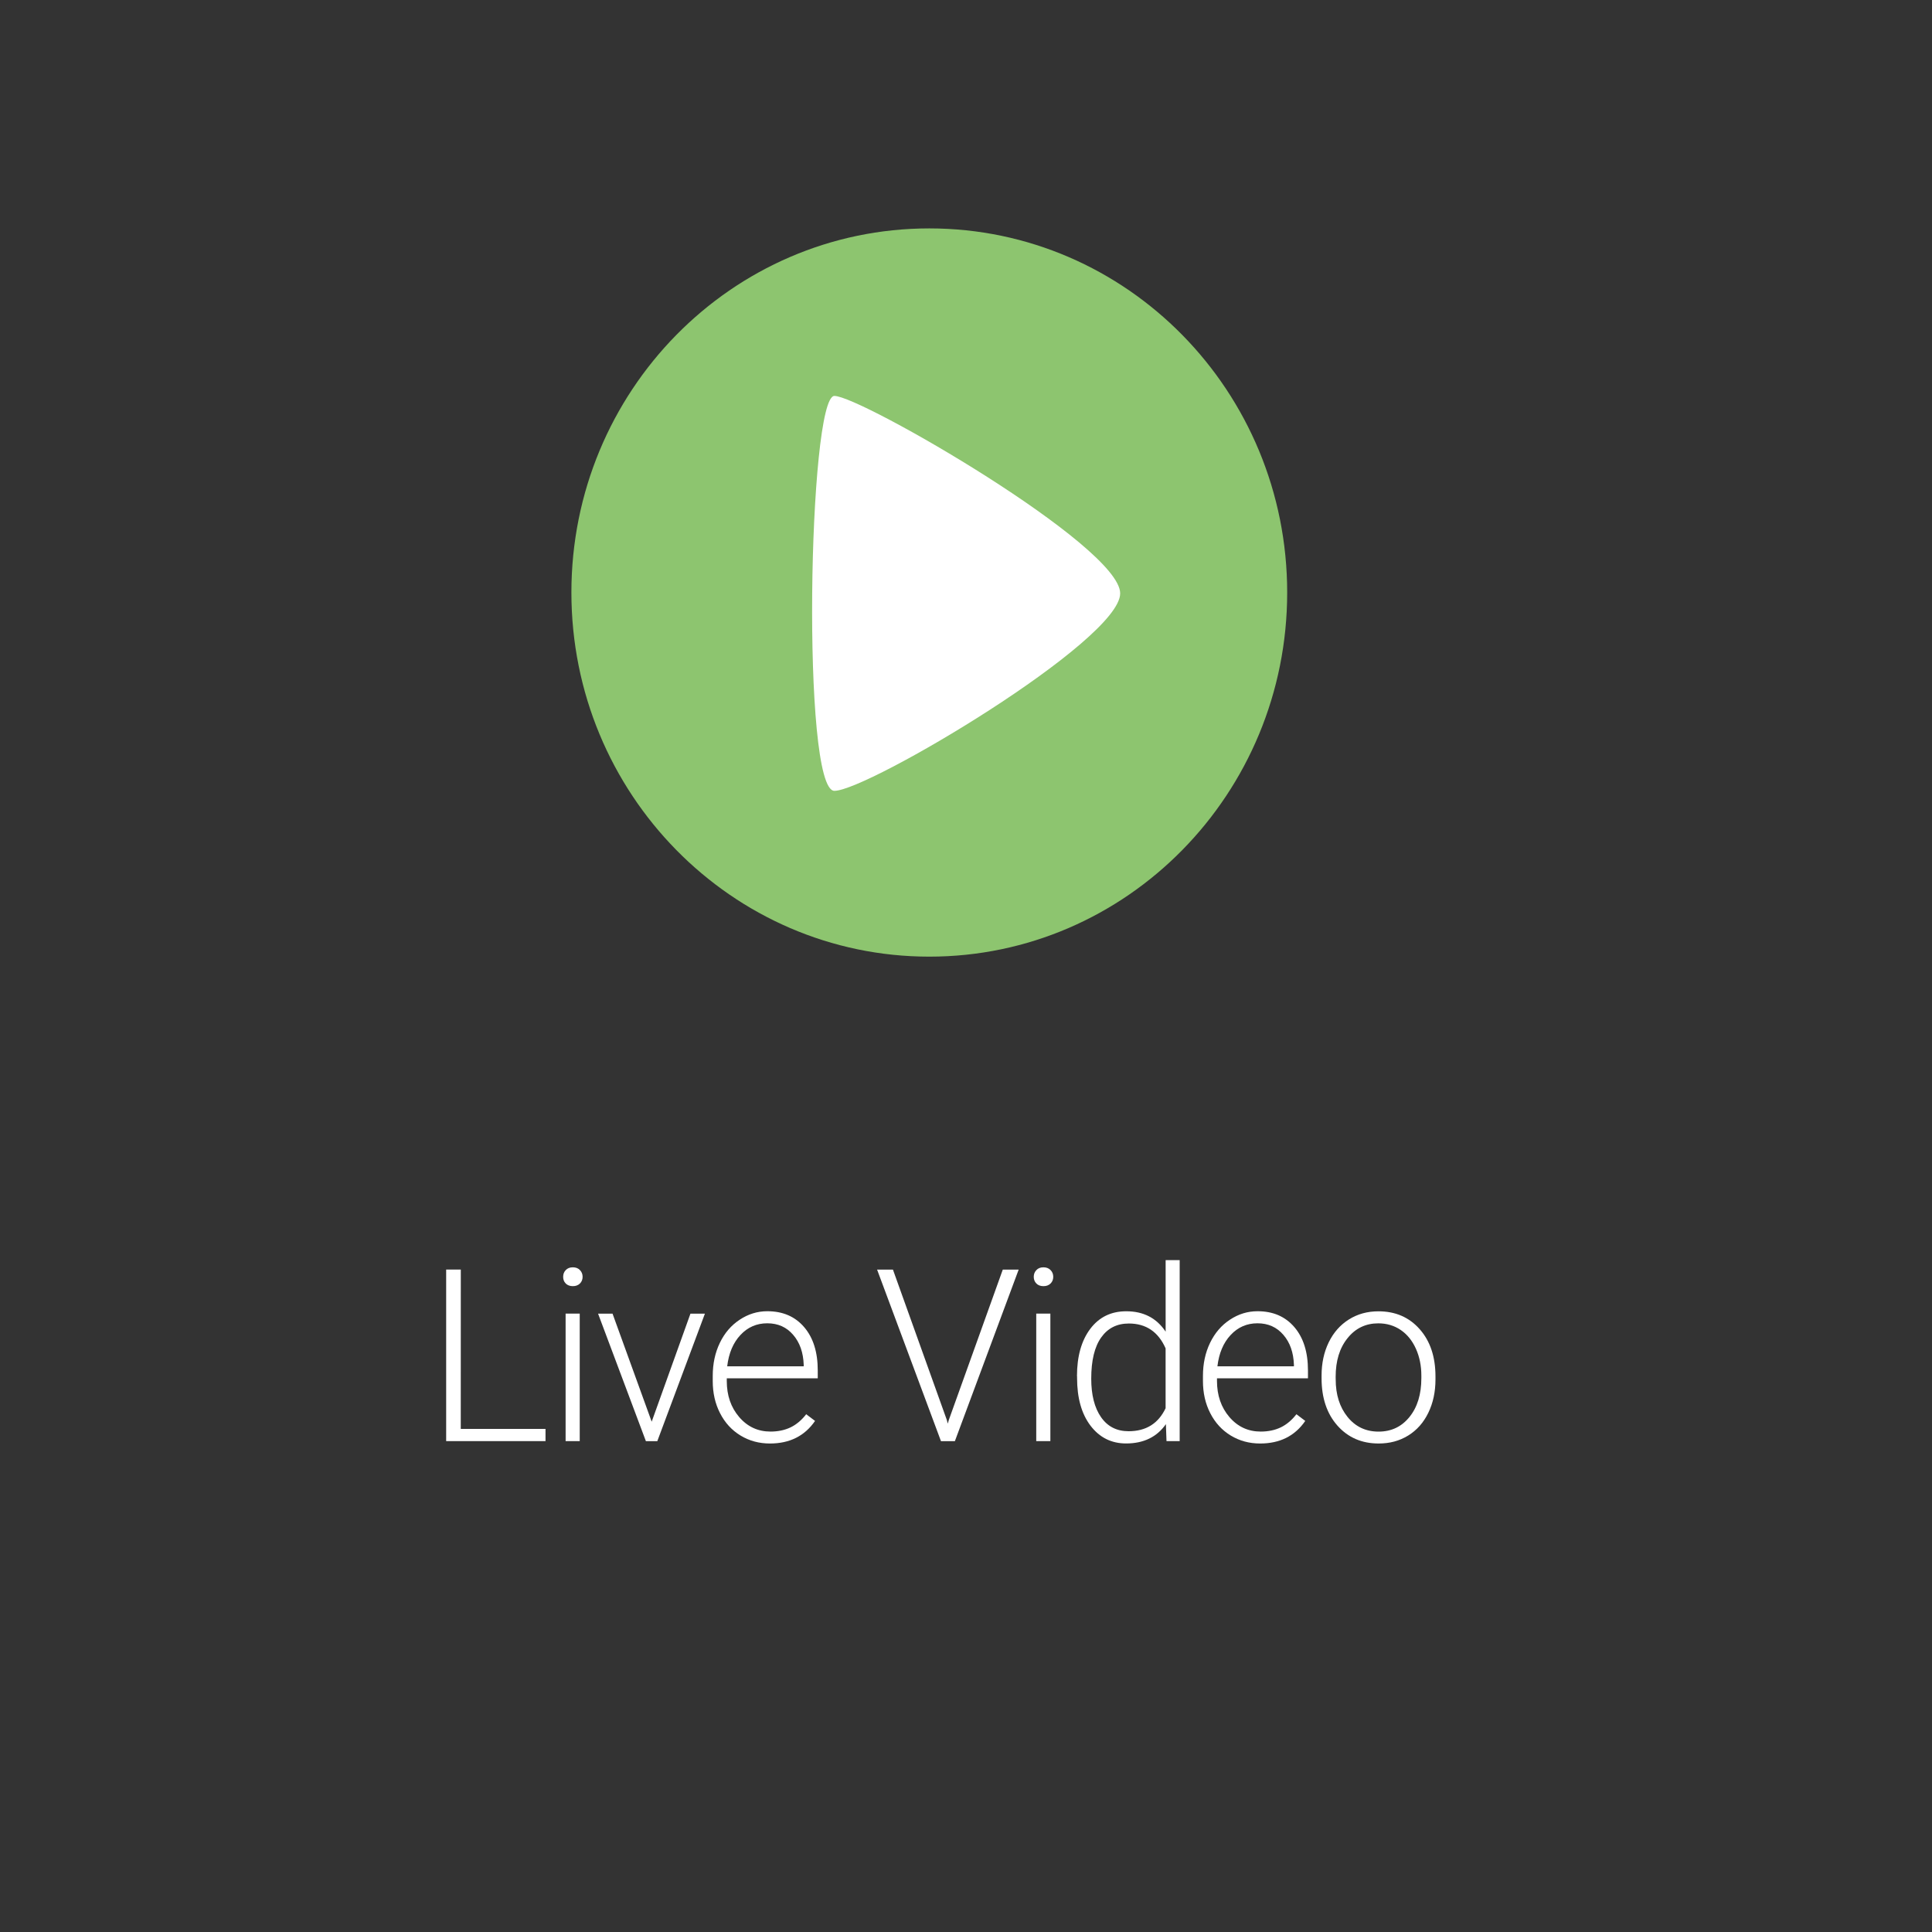 <?xml version="1.0" encoding="utf-8"?>
<!-- Generator: Adobe Illustrator 21.1.0, SVG Export Plug-In . SVG Version: 6.00 Build 0)  -->
<svg version="1.1" id="Layer_1" xmlns="http://www.w3.org/2000/svg" xmlns:xlink="http://www.w3.org/1999/xlink" x="0px" y="0px"
	 viewBox="0 0 45 45" style="enable-background:new 0 0 45 45;" xml:space="preserve">
<rect x="0" y="0" width="45" height="45" fill="#333333" stroke="none"/>
<style type="text/css">
	.st0{fill:#8DC56F;}
	.st1{fill:#FFFFFF;}
</style>
<g>
	<g>
		<path class="st0" d="M19.83,9.222c0.61,0,6.656,3.494,6.656,4.599s-5.882,4.599-6.656,4.599
			C19.059,18.423,19.222,9.222,19.83,9.222z M21.646,5.32c4.605,0,8.335,3.798,8.335,8.481s-3.733,8.481-8.335,8.481
			s-8.337-3.798-8.337-8.482S17.042,5.32,21.646,5.32z"/>
		<path class="st1" d="M19.435,9.222c0.61,0,6.656,3.494,6.656,4.599s-5.882,4.599-6.656,4.599
			C18.663,18.423,18.827,9.222,19.435,9.222z"/>
	</g>
	<g>
		<path class="st1" d="M10.732,33.282h1.974v0.285h-2.314V29.57h0.341C10.732,29.57,10.732,33.282,10.732,33.282z"/>
		<path class="st1" d="M13.117,29.74c0-0.062,0.019-0.114,0.06-0.157c0.04-0.042,0.095-0.065,0.165-0.065s0.126,0.022,0.166,0.065
			c0.041,0.042,0.062,0.094,0.062,0.157c0,0.062-0.021,0.114-0.062,0.155c-0.042,0.042-0.098,0.062-0.166,0.062
			s-0.125-0.021-0.165-0.062C13.136,29.854,13.117,29.801,13.117,29.74z M13.503,33.567h-0.329v-2.97h0.329V33.567z"/>
		<path class="st1" d="M15.179,33.114l0.903-2.517h0.337l-1.109,2.97h-0.266l-1.114-2.97h0.337L15.179,33.114z"/>
		<path class="st1" d="M17.933,33.622c-0.253,0-0.481-0.062-0.685-0.186c-0.205-0.125-0.363-0.298-0.477-0.521
			c-0.114-0.222-0.17-0.472-0.17-0.748v-0.118c0-0.285,0.055-0.543,0.166-0.772c0.11-0.229,0.265-0.409,0.463-0.539
			c0.198-0.131,0.411-0.197,0.642-0.197c0.361,0,0.646,0.123,0.858,0.37c0.211,0.246,0.317,0.582,0.317,1.009v0.184h-2.119v0.062
			c0,0.337,0.097,0.617,0.29,0.841c0.194,0.225,0.436,0.337,0.729,0.337c0.176,0,0.33-0.033,0.465-0.097
			c0.134-0.064,0.257-0.166,0.366-0.307l0.206,0.156C18.742,33.448,18.391,33.622,17.933,33.622z M17.871,30.822
			c-0.246,0-0.455,0.09-0.624,0.272c-0.17,0.181-0.273,0.425-0.309,0.73h1.782v-0.035c-0.01-0.285-0.09-0.518-0.245-0.697
			C18.322,30.912,18.121,30.822,17.871,30.822z"/>
		<path class="st1" d="M22.053,33.073l0.022,0.086l0.025-0.086l1.257-3.502h0.37l-1.486,3.996h-0.324l-1.488-3.996h0.369
			L22.053,33.073z"/>
		<path class="st1" d="M24.078,29.74c0-0.062,0.02-0.114,0.061-0.157c0.039-0.042,0.094-0.065,0.165-0.065
			c0.069,0,0.125,0.022,0.166,0.065c0.041,0.042,0.062,0.094,0.062,0.157c0,0.062-0.021,0.114-0.062,0.155
			c-0.042,0.042-0.098,0.062-0.166,0.062c-0.07,0-0.126-0.021-0.165-0.062C24.098,29.854,24.078,29.801,24.078,29.74z
			 M24.465,33.567h-0.329v-2.97h0.329V33.567z"/>
		<path class="st1" d="M25.085,32.054c0-0.461,0.103-0.828,0.309-1.102c0.206-0.274,0.486-0.41,0.839-0.41
			c0.401,0,0.706,0.158,0.917,0.475v-1.666h0.327v4.215H27.17l-0.014-0.395c-0.21,0.3-0.52,0.45-0.927,0.45
			c-0.342,0-0.618-0.138-0.828-0.413c-0.21-0.276-0.314-0.647-0.314-1.115v-0.038L25.085,32.054L25.085,32.054z M25.417,32.112
			c0,0.378,0.076,0.678,0.228,0.896c0.152,0.219,0.366,0.328,0.642,0.328c0.405,0,0.692-0.178,0.862-0.536v-1.394
			c-0.17-0.385-0.456-0.579-0.856-0.579c-0.277,0-0.492,0.109-0.645,0.326C25.494,31.37,25.417,31.689,25.417,32.112z"/>
		<path class="st1" d="M29.351,33.622c-0.253,0-0.481-0.062-0.685-0.186c-0.205-0.125-0.363-0.298-0.477-0.521
			c-0.114-0.222-0.17-0.472-0.17-0.748v-0.118c0-0.285,0.055-0.543,0.166-0.772s0.265-0.409,0.463-0.539
			c0.198-0.131,0.411-0.197,0.642-0.197c0.361,0,0.646,0.123,0.858,0.37c0.211,0.246,0.317,0.582,0.317,1.009v0.184h-2.119v0.062
			c0,0.337,0.098,0.617,0.29,0.841c0.194,0.225,0.436,0.337,0.729,0.337c0.176,0,0.33-0.033,0.465-0.097
			c0.134-0.064,0.257-0.166,0.366-0.307l0.206,0.156C30.16,33.448,29.809,33.622,29.351,33.622z M29.289,30.822
			c-0.246,0-0.455,0.09-0.624,0.272c-0.17,0.181-0.273,0.425-0.309,0.73h1.782v-0.035c-0.01-0.285-0.09-0.518-0.245-0.697
			C29.739,30.912,29.538,30.822,29.289,30.822z"/>
		<path class="st1" d="M30.782,32.039c0-0.285,0.055-0.543,0.166-0.772s0.267-0.406,0.47-0.534c0.202-0.127,0.431-0.19,0.688-0.19
			c0.395,0,0.716,0.138,0.961,0.416c0.246,0.278,0.368,0.645,0.368,1.102v0.069c0,0.287-0.055,0.546-0.166,0.775
			c-0.111,0.23-0.267,0.406-0.469,0.531c-0.202,0.125-0.43,0.186-0.688,0.186c-0.393,0-0.713-0.138-0.96-0.416
			c-0.246-0.277-0.37-0.645-0.37-1.102L30.782,32.039L30.782,32.039z M31.111,32.129c0,0.355,0.092,0.646,0.276,0.874
			s0.425,0.342,0.723,0.342c0.297,0,0.537-0.114,0.72-0.342c0.184-0.227,0.276-0.529,0.276-0.902v-0.062
			c0-0.227-0.042-0.435-0.126-0.623c-0.085-0.189-0.202-0.334-0.354-0.438c-0.152-0.103-0.326-0.155-0.522-0.155
			c-0.293,0-0.532,0.114-0.717,0.345c-0.186,0.23-0.277,0.53-0.277,0.902C31.111,32.069,31.111,32.129,31.111,32.129z"/>
	</g>
</g>
</svg>
